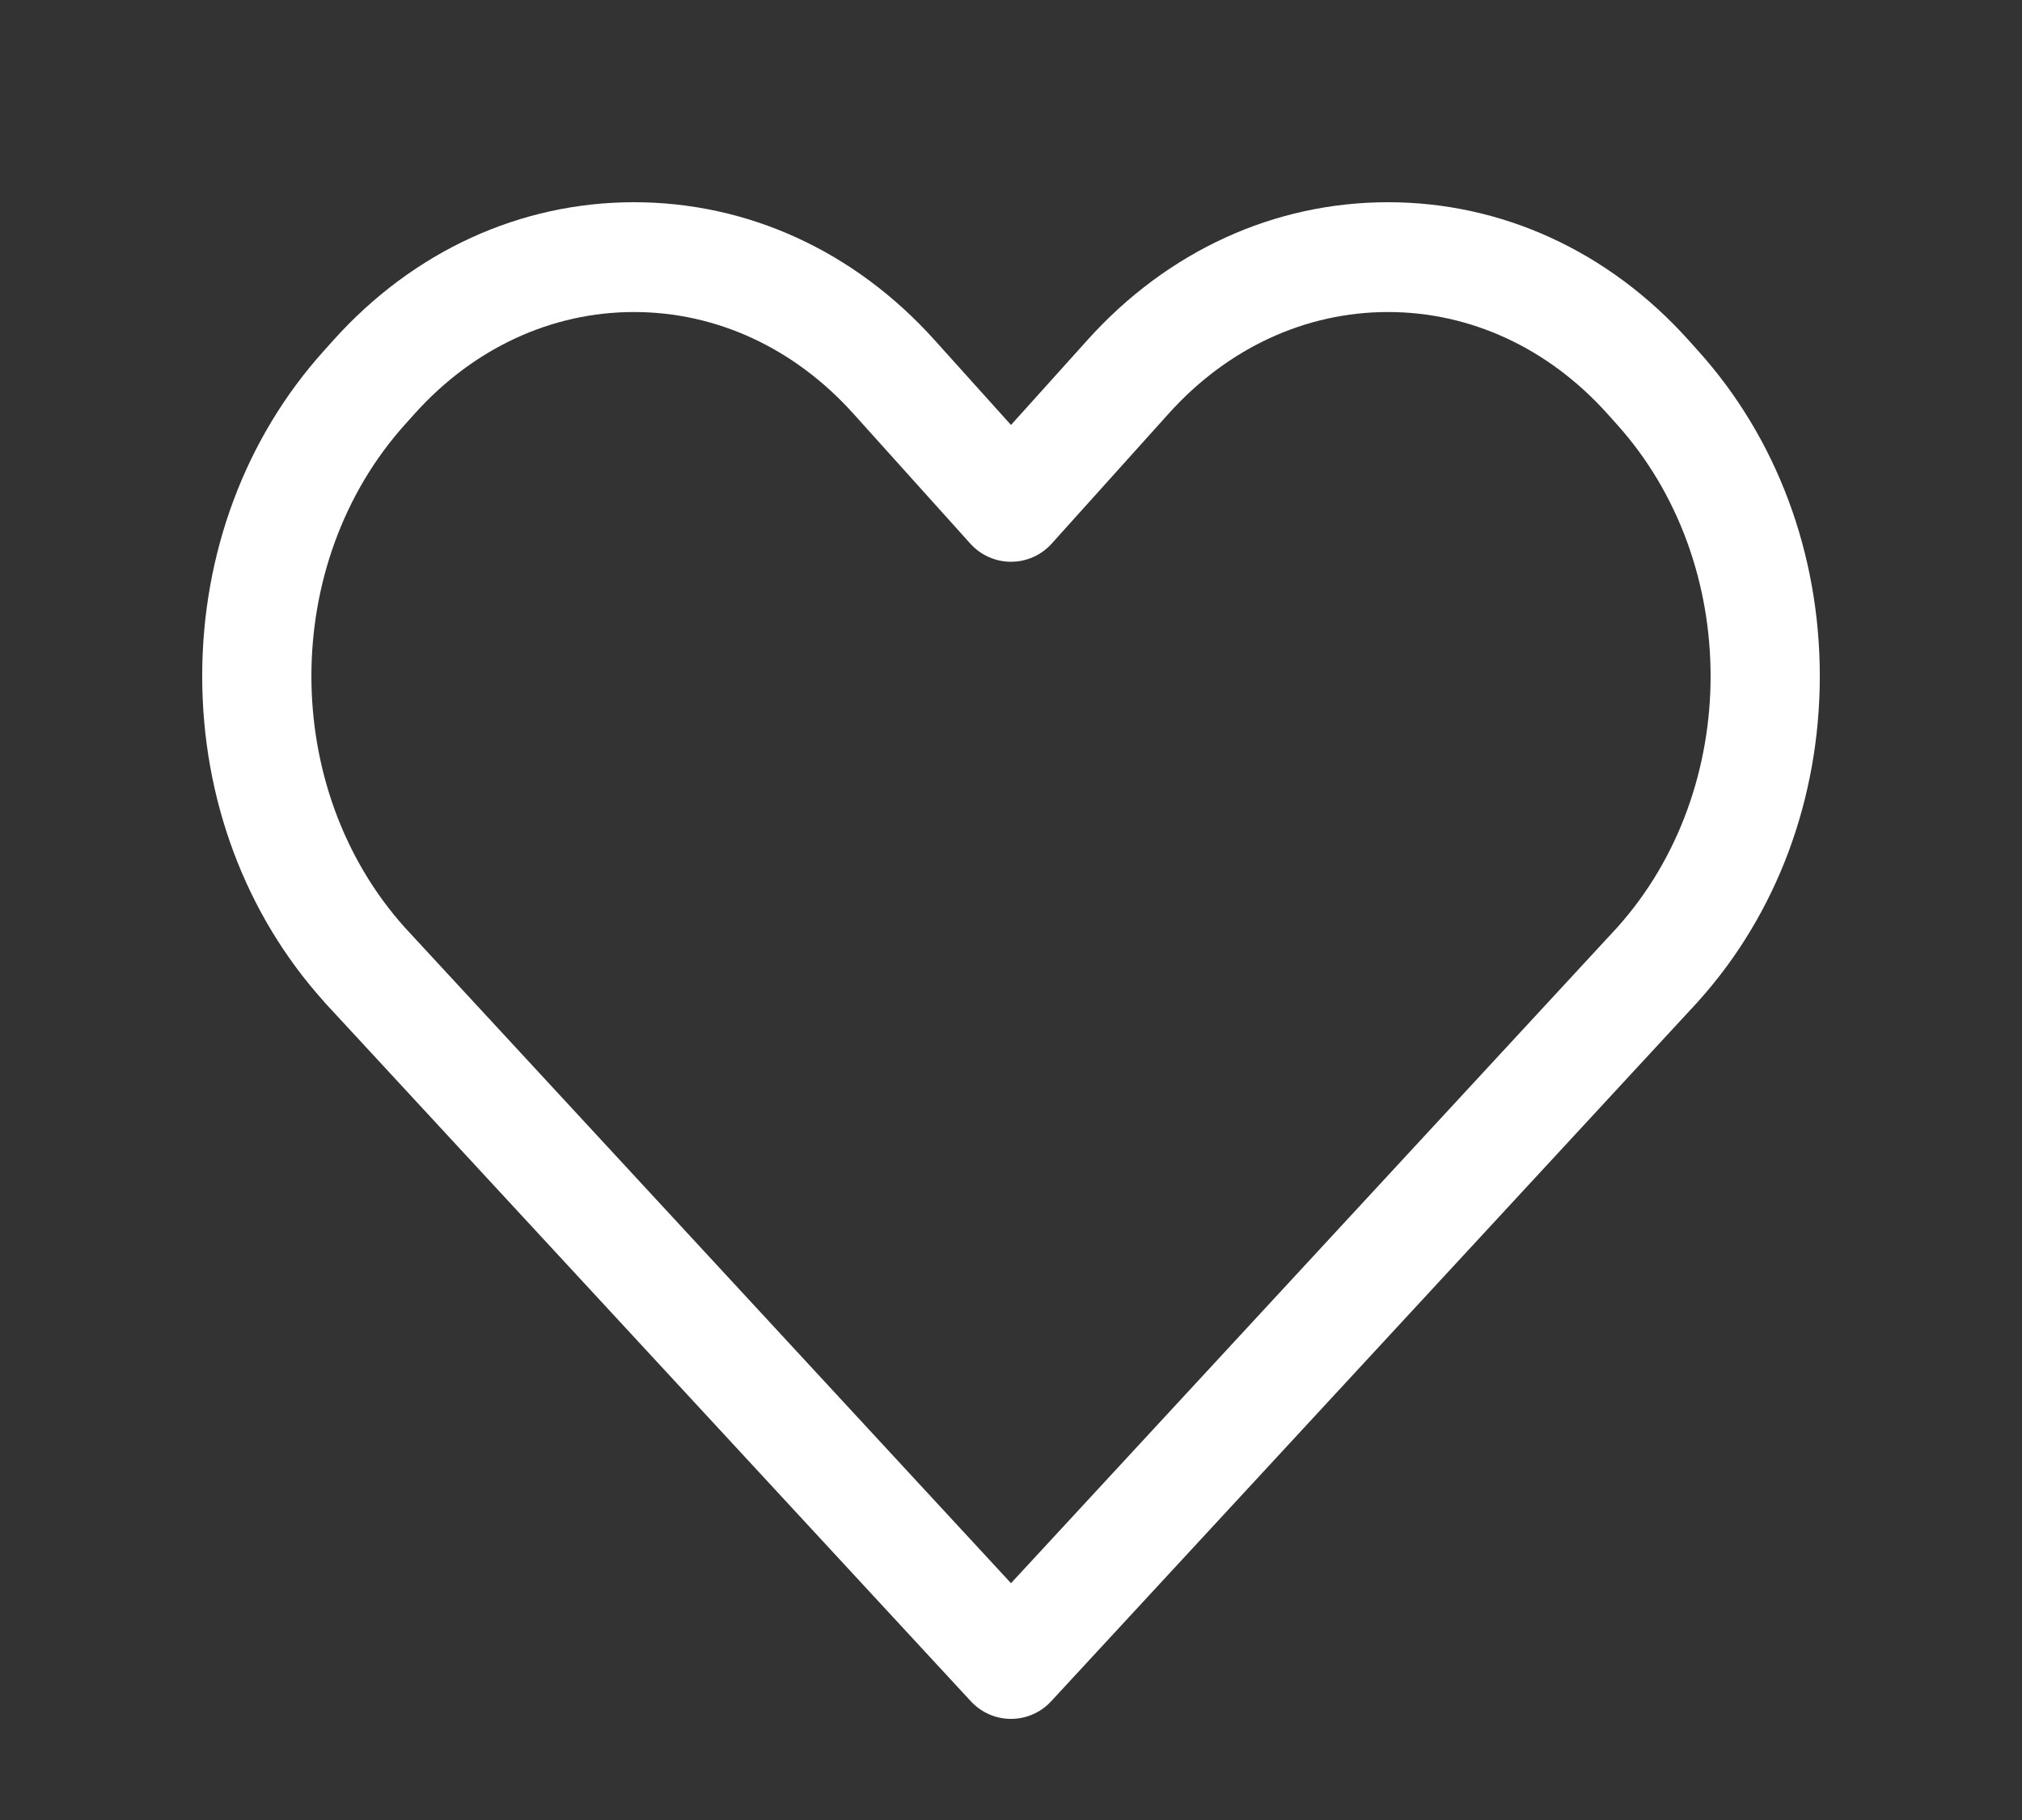 <svg xmlns="http://www.w3.org/2000/svg"
 xmlns:xlink="http://www.w3.org/1999/xlink"
 width="20px" height="18px"  viewBox="0 0 20 18">
<rect x="0" y="0" width="20" height="18" fill="#333333" stroke="none"/>
<path fill-rule="evenodd"  fill="#ffffff"
 d="M10,17 C9.849,17 9.706,16.937 9.603,16.826 C9.603,16.826 3.208,9.911 3.208,9.911 C3.207,9.909 3.205,9.907 3.204,9.905 C2.427,9.043 2,7.9 2,6.687 C2,5.474 2.427,4.331 3.204,3.469 C3.204,3.469 3.301,3.361 3.301,3.361 C4.091,2.483 5.146,2 6.271,2 C7.397,2 8.452,2.483 9.242,3.361 C9.242,3.361 10,4.203 10,4.203 C10,4.203 10.758,3.361 10.758,3.361 C11.548,2.483 12.603,2 13.729,2 C14.854,2 15.909,2.483 16.699,3.361 C16.699,3.361 16.796,3.469 16.796,3.469 C17.573,4.331 18.0,5.474 18.0,6.687 C18.0,7.9 17.573,9.043 16.796,9.905 C16.795,9.907 16.793,9.909 16.791,9.911 C16.791,9.911 10.397,16.826 10.397,16.826 C10.294,16.937 10.151,17 10,17 ZM4.005,9.174 C4.005,9.174 10,15.658 10,15.658 C10,15.658 15.995,9.174 15.995,9.174 C17.229,7.801 17.228,5.569 15.993,4.197 C15.993,4.197 15.896,4.089 15.896,4.089 C15.314,3.442 14.544,3.086 13.729,3.086 C12.913,3.086 12.143,3.442 11.561,4.089 C11.561,4.089 10.402,5.377 10.402,5.377 C10.299,5.491 10.153,5.556 10,5.556 C9.847,5.556 9.701,5.491 9.598,5.377 C9.598,5.377 8.439,4.089 8.439,4.089 C7.856,3.442 7.087,3.086 6.271,3.086 C5.456,3.086 4.686,3.442 4.104,4.089 C4.104,4.089 4.007,4.197 4.007,4.197 C2.772,5.569 2.771,7.801 4.005,9.174 Z"/>
</svg>